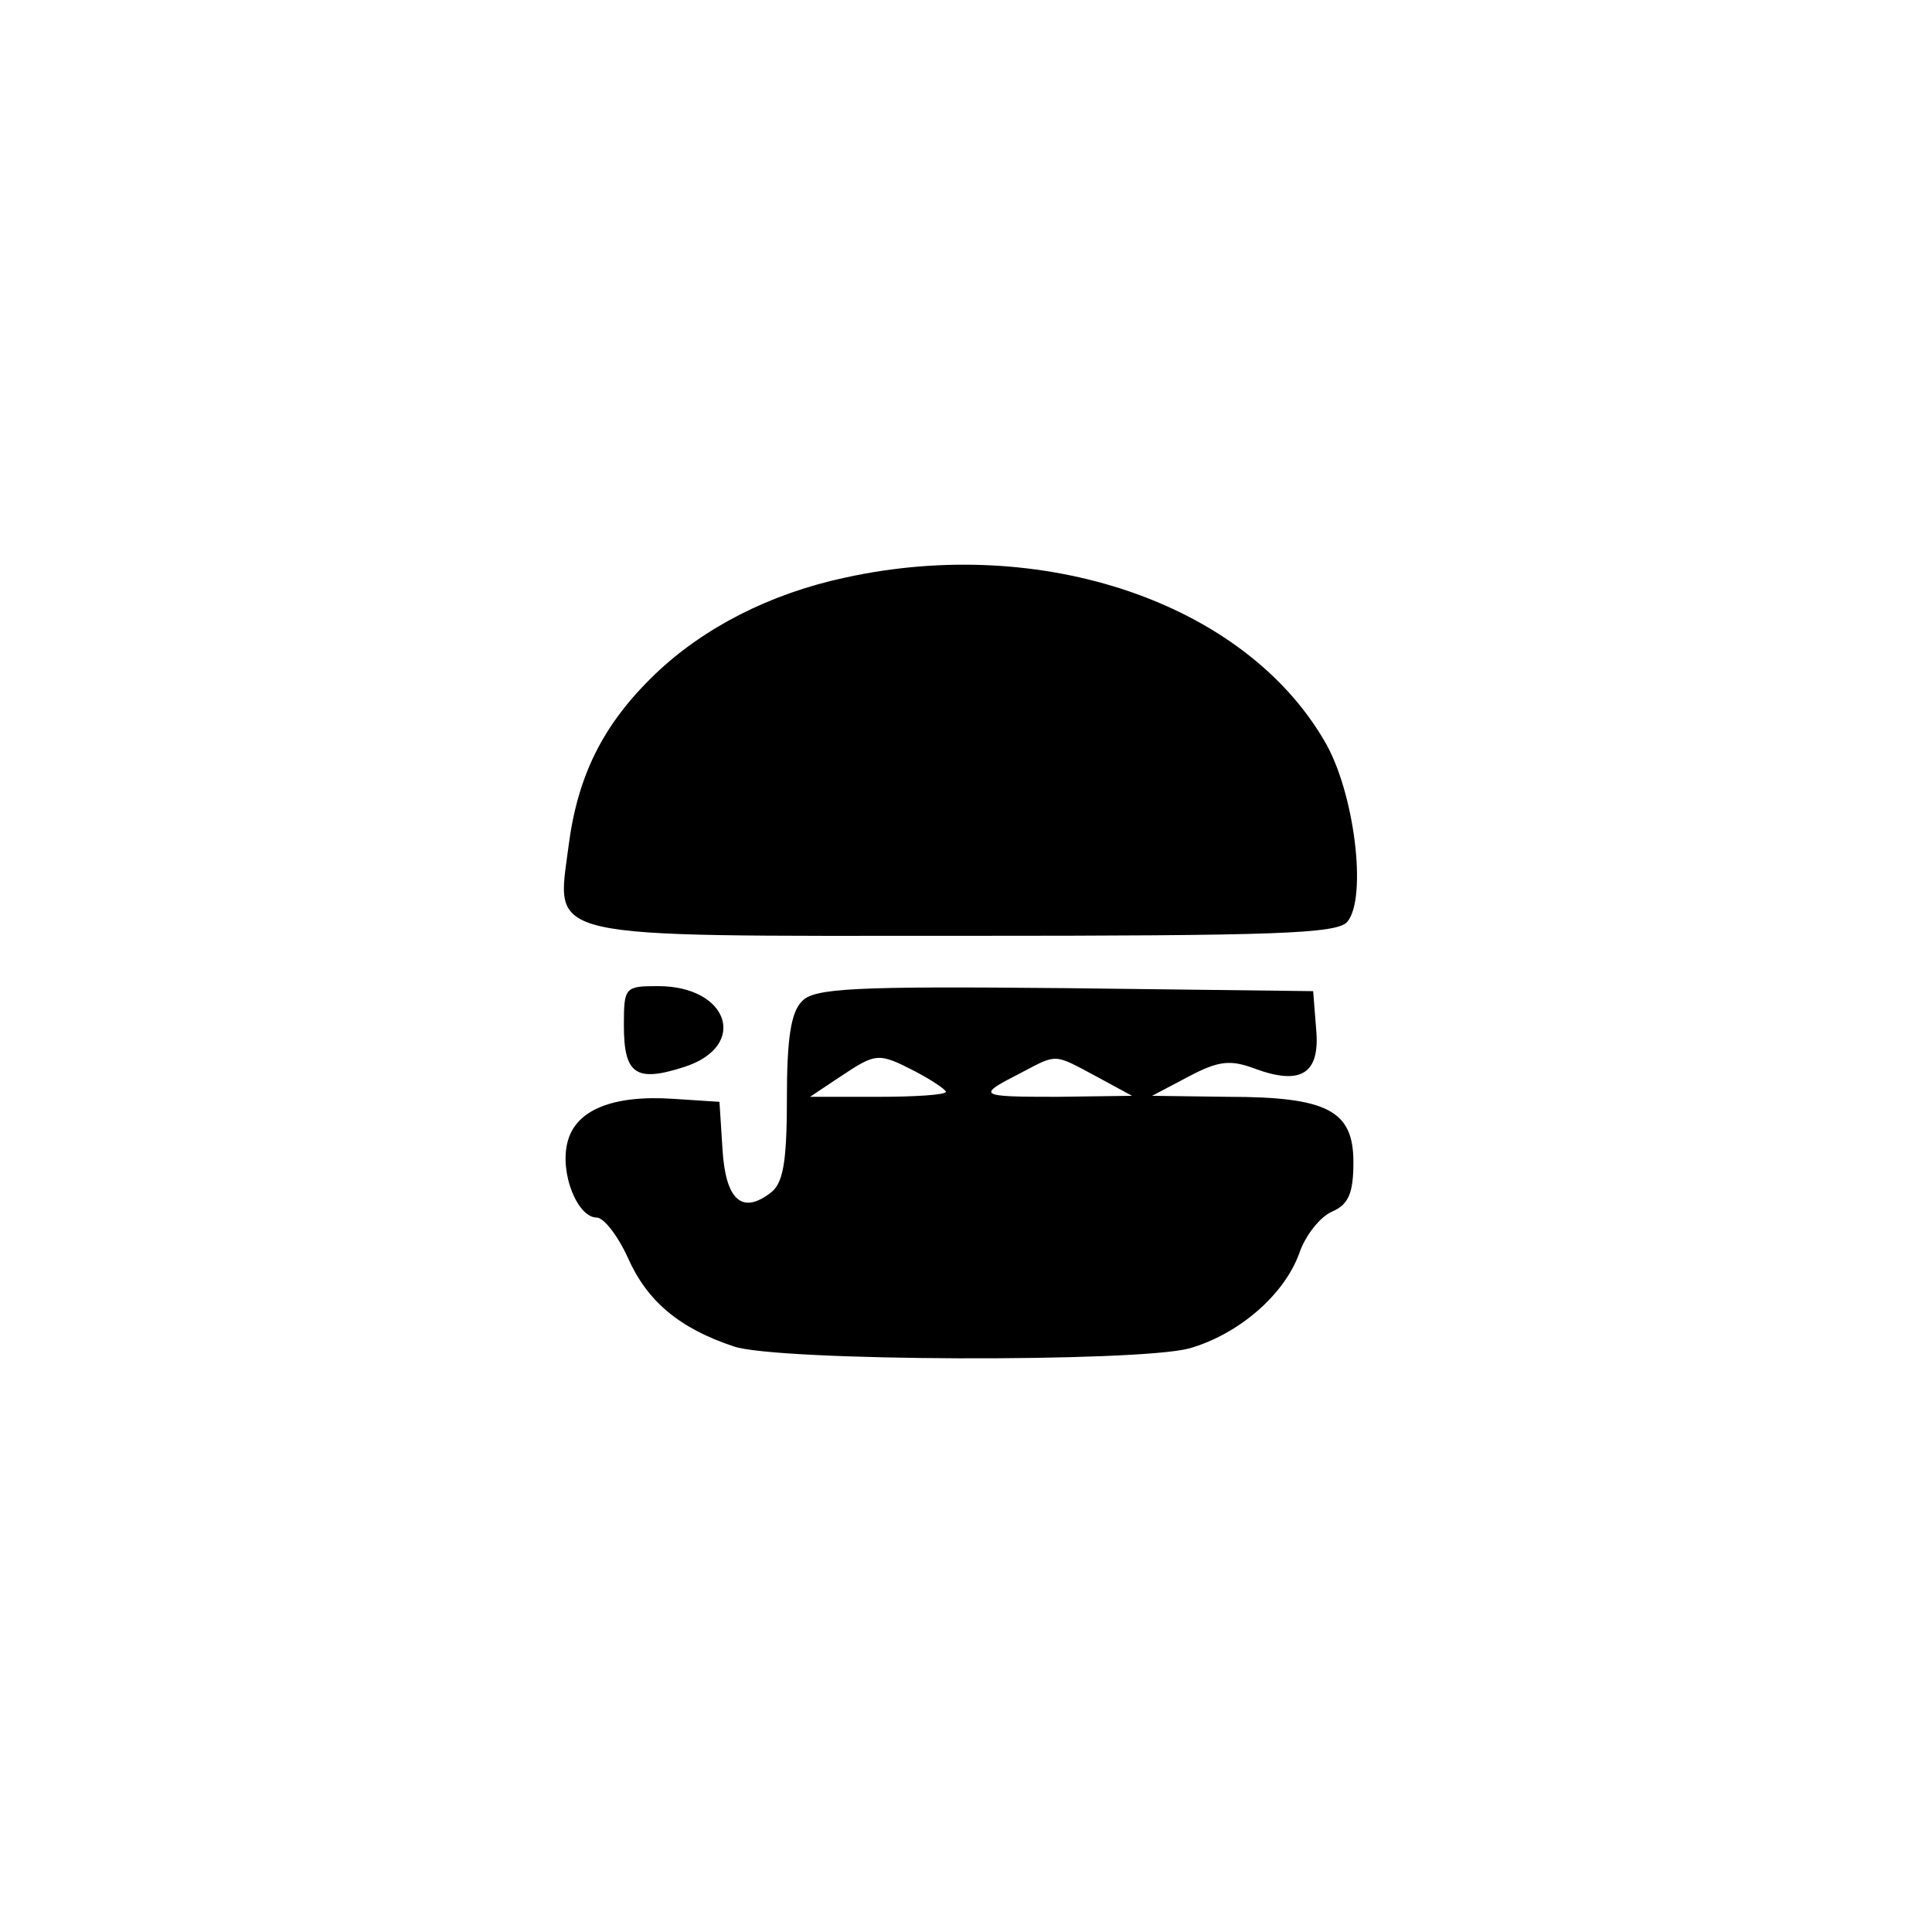 <?xml version="1.0" standalone="no"?>
<!DOCTYPE svg PUBLIC "-//W3C//DTD SVG 20010904//EN"
 "http://www.w3.org/TR/2001/REC-SVG-20010904/DTD/svg10.dtd">
<svg version="1.0" xmlns="http://www.w3.org/2000/svg"
 width="192pt" height="192pt" viewBox="0 0 192 192"
 preserveAspectRatio="xMidYMid meet">
<g transform="translate(0,192) scale(0.1,-0.1)"
fill="#000000" stroke="none">
811 c445 -92 729 -532 635 -987 -62 -301 -295 -546 -601 -630 -91 -26 -329
-26 -420 0 -291 80 -516 305 -596 596 -26 91 -26 329 0 420 120 433 542 692
982 601z"/>
<path d="M840 1346 c-75 -16 -141 -50 -189 -96 -52 -50 -77 -101 -86 -171 -12
-94 -32 -89 394 -89 309 0 370 2 380 14 20 24 7 130 -23 180 -80 137 -280 205
-476 162z"/>
<path d="M620 901 c0 -49 12 -57 61 -41 63 21 43 80 -27 80 -33 0 -34 -1 -34
-39z"/>
<path d="M797 925 c-11 -11 -15 -37 -15 -97 0 -65 -4 -85 -17 -94 -28 -21 -44
-6 -47 44 l-3 47 -46 3 c-60 4 -97 -11 -105 -43 -8 -31 10 -75 29 -75 7 0 21
-18 31 -40 19 -43 51 -70 105 -88 43 -15 402 -16 453 -2 49 14 94 53 109 94 6
18 21 37 33 42 16 7 21 18 21 49 0 51 -25 65 -125 65 l-75 1 36 19 c30 16 42
17 66 8 46 -17 65 -5 61 39 l-3 38 -247 3 c-209 2 -249 0 -261 -13z m113 -70
c17 -9 30 -18 30 -20 0 -3 -30 -5 -67 -5 l-68 0 30 20 c36 24 38 24 75 5z
m180 -5 l35 -19 -74 -1 c-80 0 -81 1 -36 24 36 19 32 19 75 -4z"/>
</g>
</svg>
